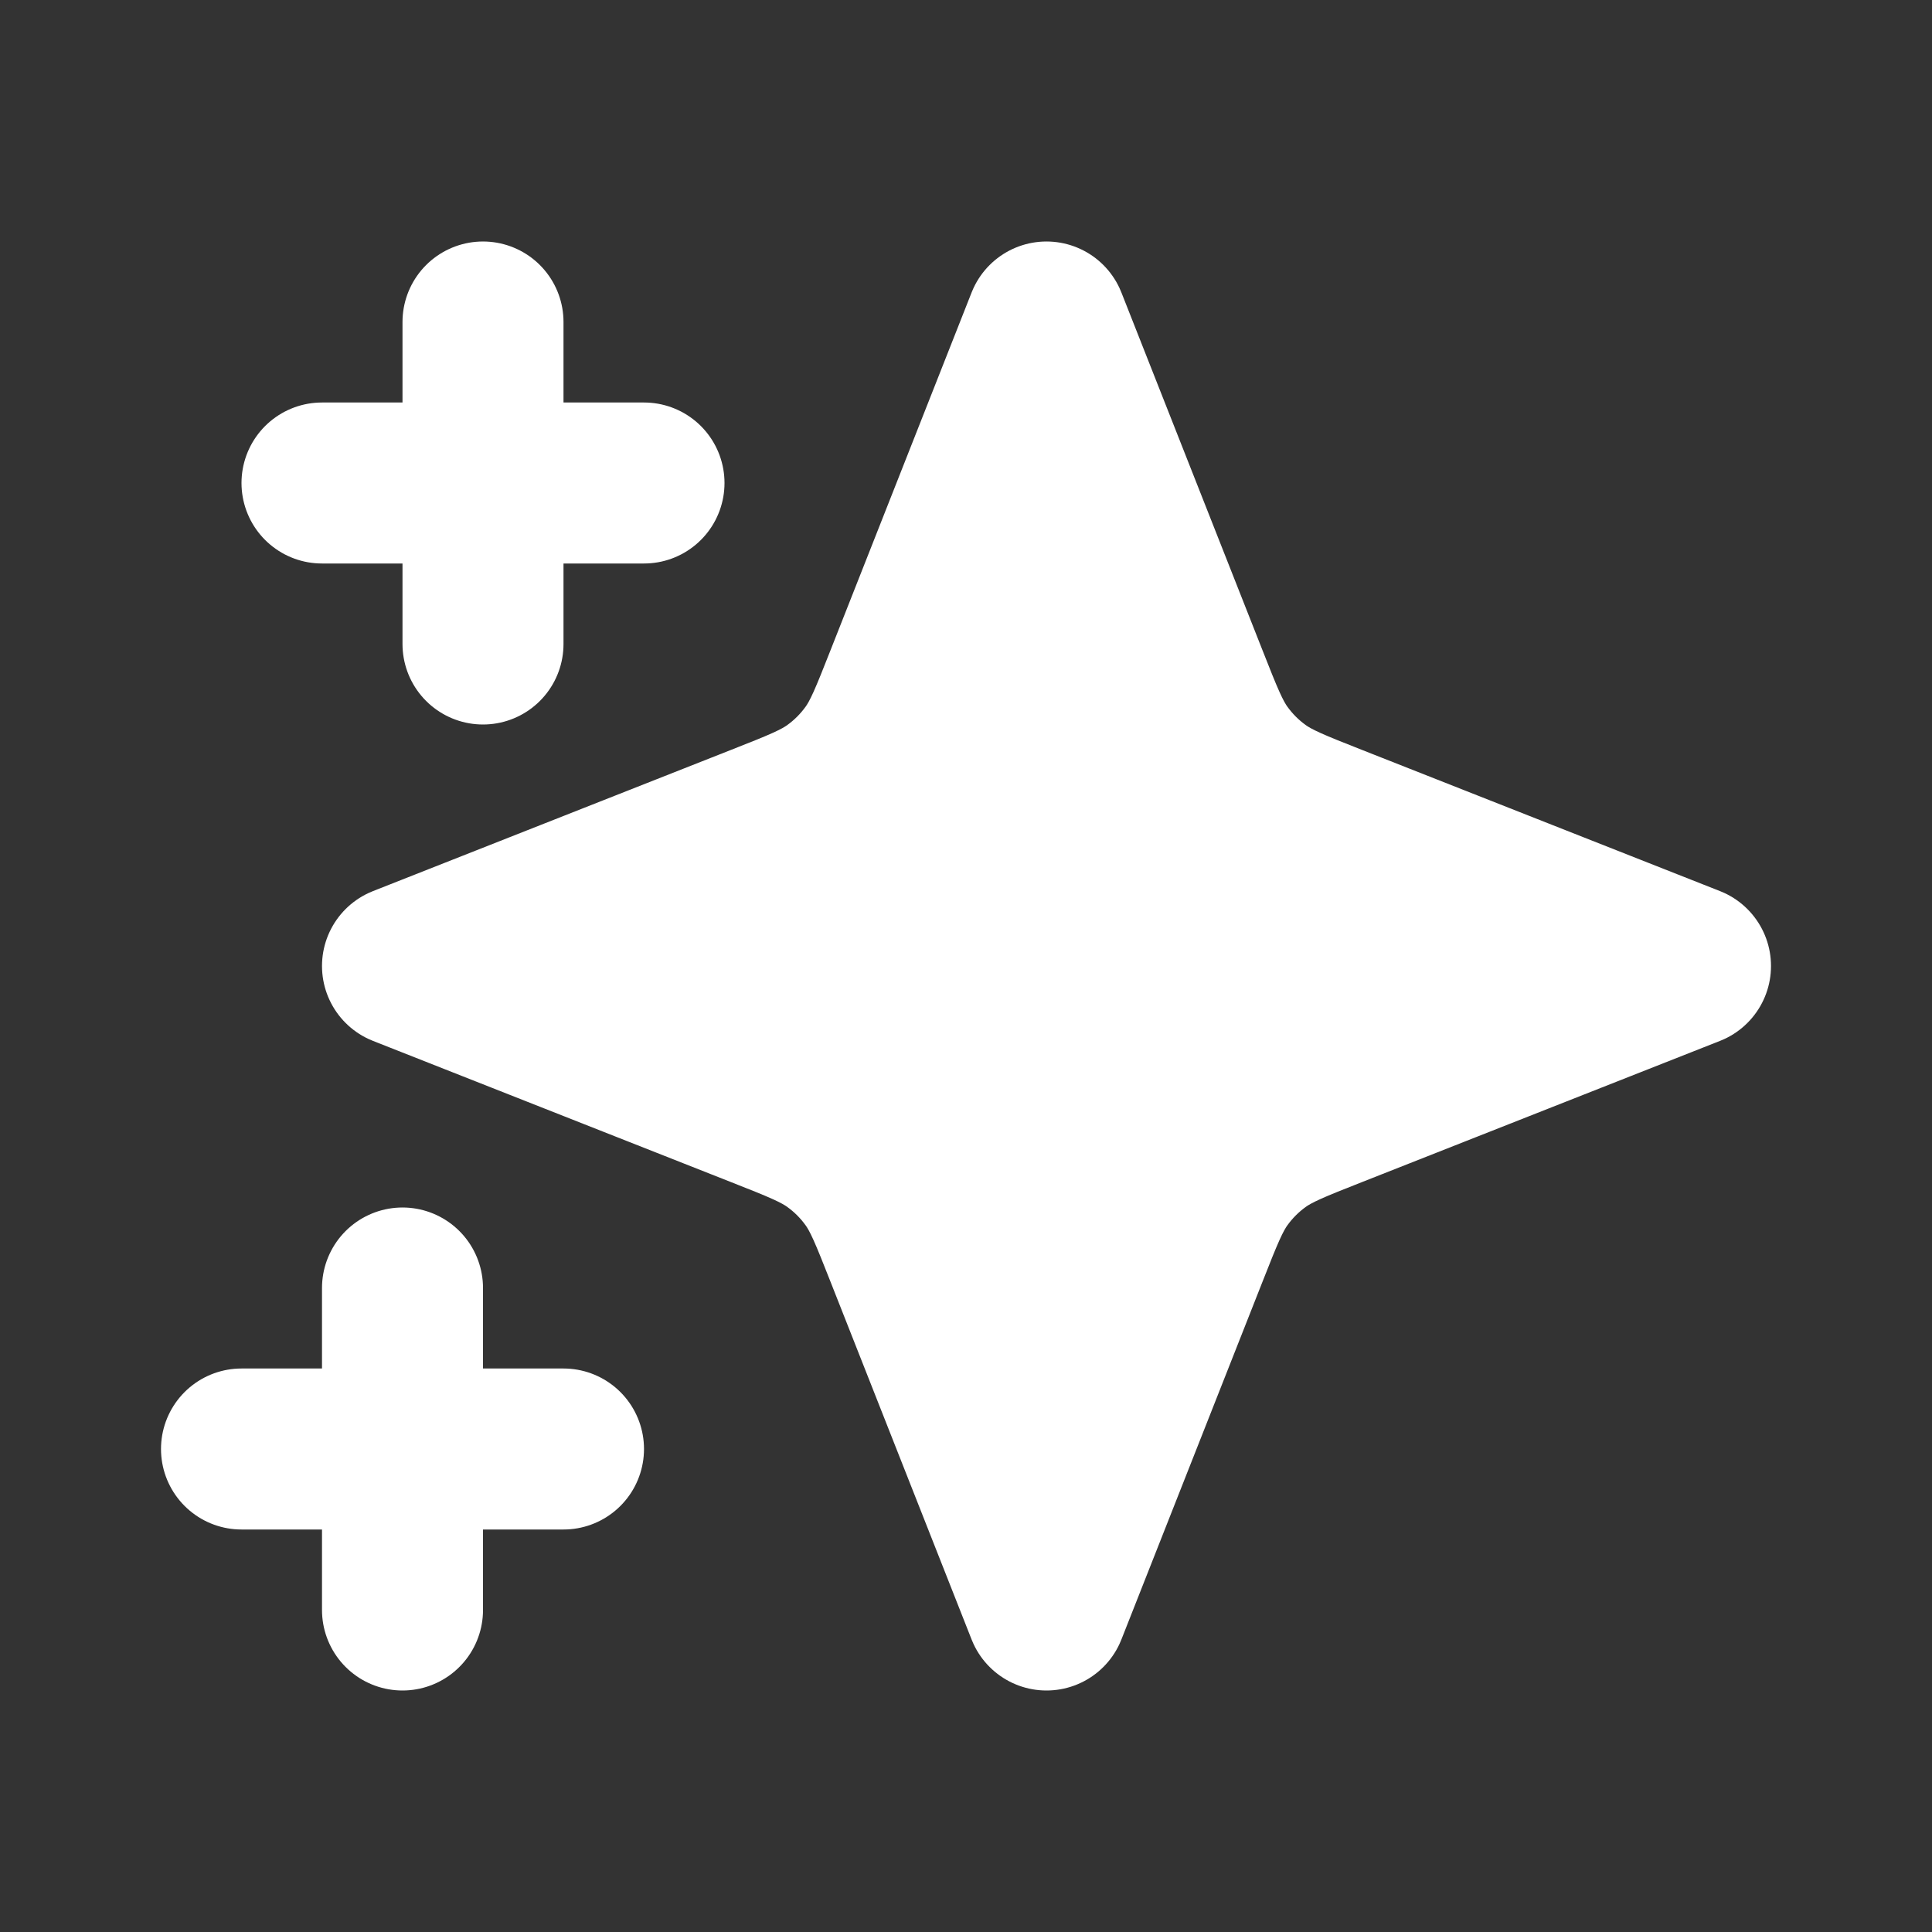 <svg width="100%" height="100%" viewBox="0 0 800 800" fill="none" xmlns="http://www.w3.org/2000/svg">
<rect x="0" y="0" width="800" height="800" fill="#333333" stroke="none"/>
<path d="M433.333 133.333L491.76 281.479C498.023 297.361 501.157 305.302 505.953 311.998C510.203 317.933 515.4 323.13 521.337 327.381C528.03 332.176 535.973 335.31 551.853 341.573L700 400L551.853 458.426C535.973 464.69 528.03 467.823 521.337 472.62C515.4 476.87 510.203 482.066 505.953 488.003C501.157 494.696 498.023 502.64 491.76 518.52L433.333 666.666L374.907 518.52C368.643 502.64 365.51 494.696 360.713 488.003C356.463 482.066 351.267 476.87 345.33 472.62C338.637 467.823 330.694 464.69 314.812 458.426L166.667 400L314.812 341.573C330.694 335.31 338.637 332.176 345.33 327.381C351.267 323.13 356.463 317.933 360.713 311.998C365.51 305.302 368.643 297.361 374.907 281.479L433.333 133.333Z" fill="white"/>
<path d="M166.667 533.333V666.666M200 133.333V266.666M233.333 600H100M266.667 200H133.333M433.333 133.333L491.76 281.479C498.023 297.361 501.157 305.302 505.953 311.998C510.203 317.933 515.4 323.13 521.337 327.381C528.03 332.176 535.973 335.31 551.853 341.573L700 400L551.853 458.426C535.973 464.69 528.03 467.823 521.337 472.62C515.4 476.87 510.203 482.066 505.953 488.003C501.157 494.696 498.023 502.64 491.76 518.52L433.333 666.666L374.907 518.52C368.643 502.64 365.51 494.696 360.713 488.003C356.463 482.066 351.267 476.87 345.33 472.62C338.637 467.823 330.694 464.69 314.812 458.426L166.667 400L314.812 341.573C330.694 335.31 338.637 332.176 345.33 327.381C351.267 323.13 356.463 317.933 360.713 311.998C365.51 305.302 368.643 297.361 374.907 281.479L433.333 133.333Z" stroke="white" stroke-width="66.667" stroke-linecap="round" stroke-linejoin="round"/>
</svg>
